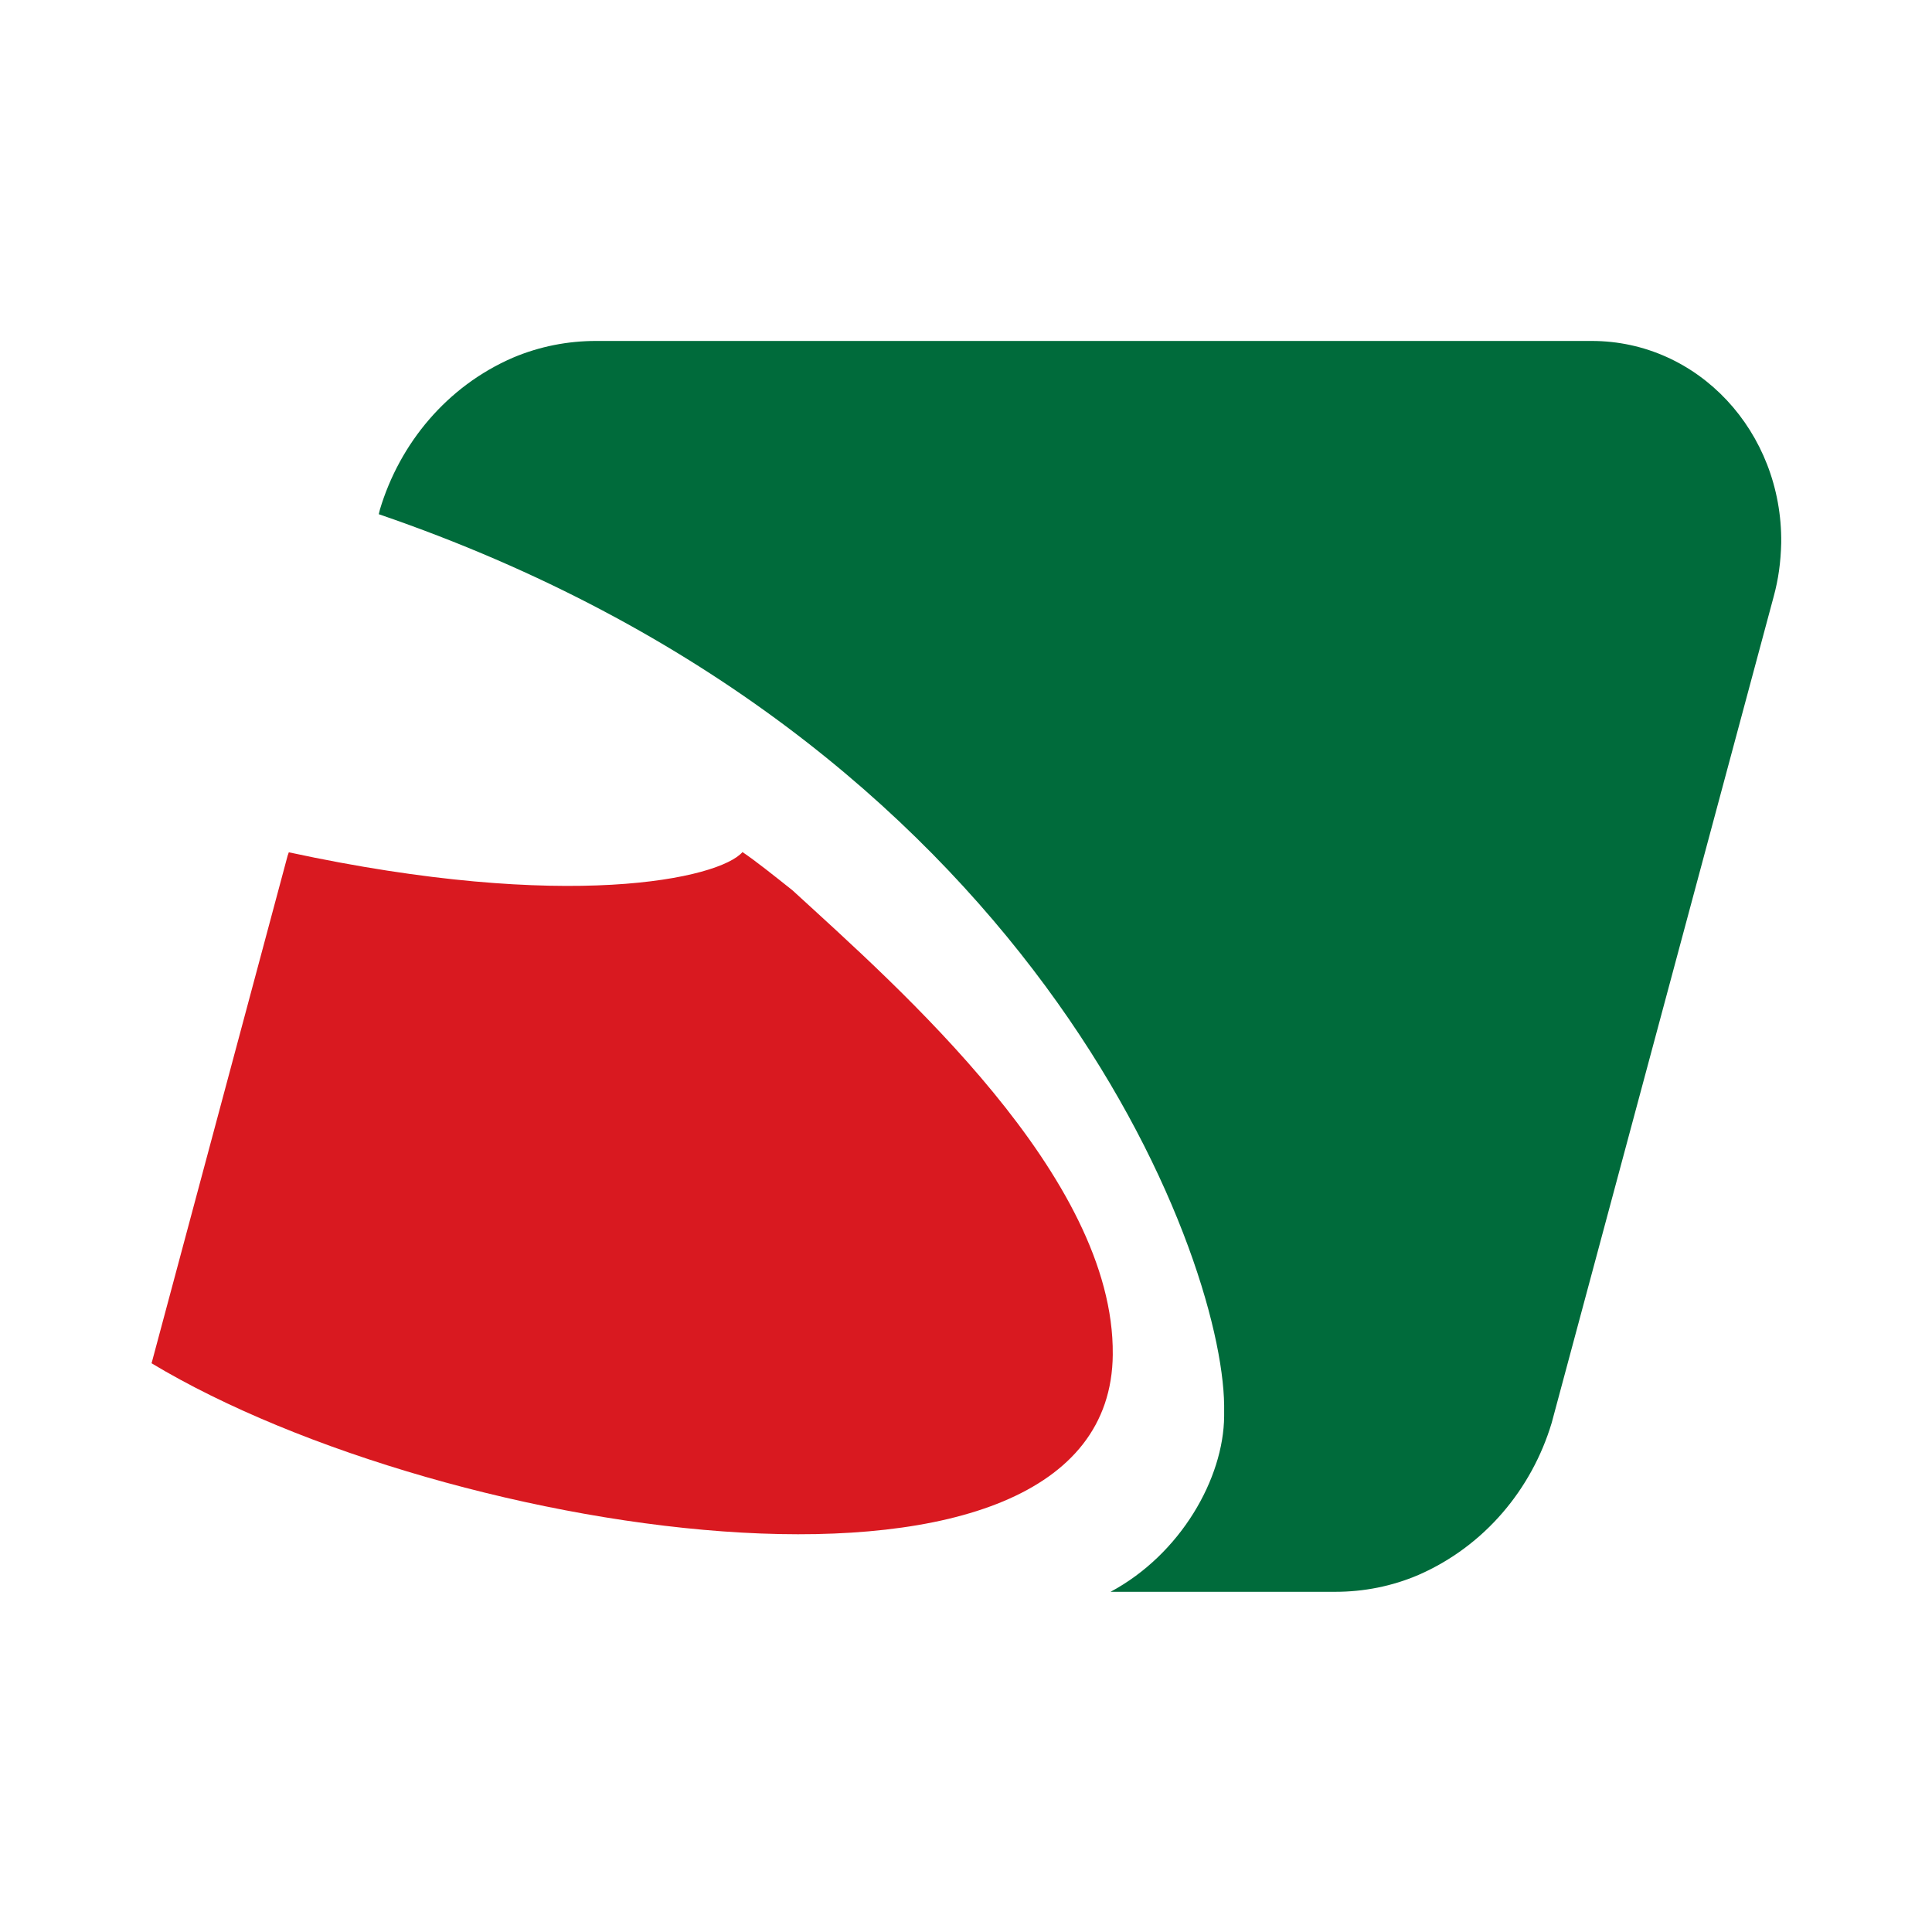 <svg xmlns="http://www.w3.org/2000/svg" viewBox="0 0 128 128"><path fill="#006b3b" d="M105.45 22.589H39.475c-1.827 0-3.71.351-5.503 1.113-4.37 1.895-7.486 5.678-8.801 10.052l-.076.313c43.225 14.811 55.889 48.878 56.008 59.043v.713c-.034 4.13-2.883 9.148-7.524 11.638H88.478c1.872 0 3.749-.366 5.507-1.121 4.366-1.911 7.497-5.674 8.817-10.067l14.712-54.76c.309-1.136.465-2.254.496-3.539.088-7.352-5.491-13.385-12.557-13.385"/><path fill="#d91920" d="M73.723 89.735c.122-11.768-14.159-24.28-21.221-30.751-1.285-1.022-2.41-1.922-3.31-2.532-1.529 1.758-11.551 4.008-30.057.015l-.08.229-9.003 33.588c0 .027-.027.027-.027.027 19.57 11.772 63.546 18.365 63.699-.576"/></svg>